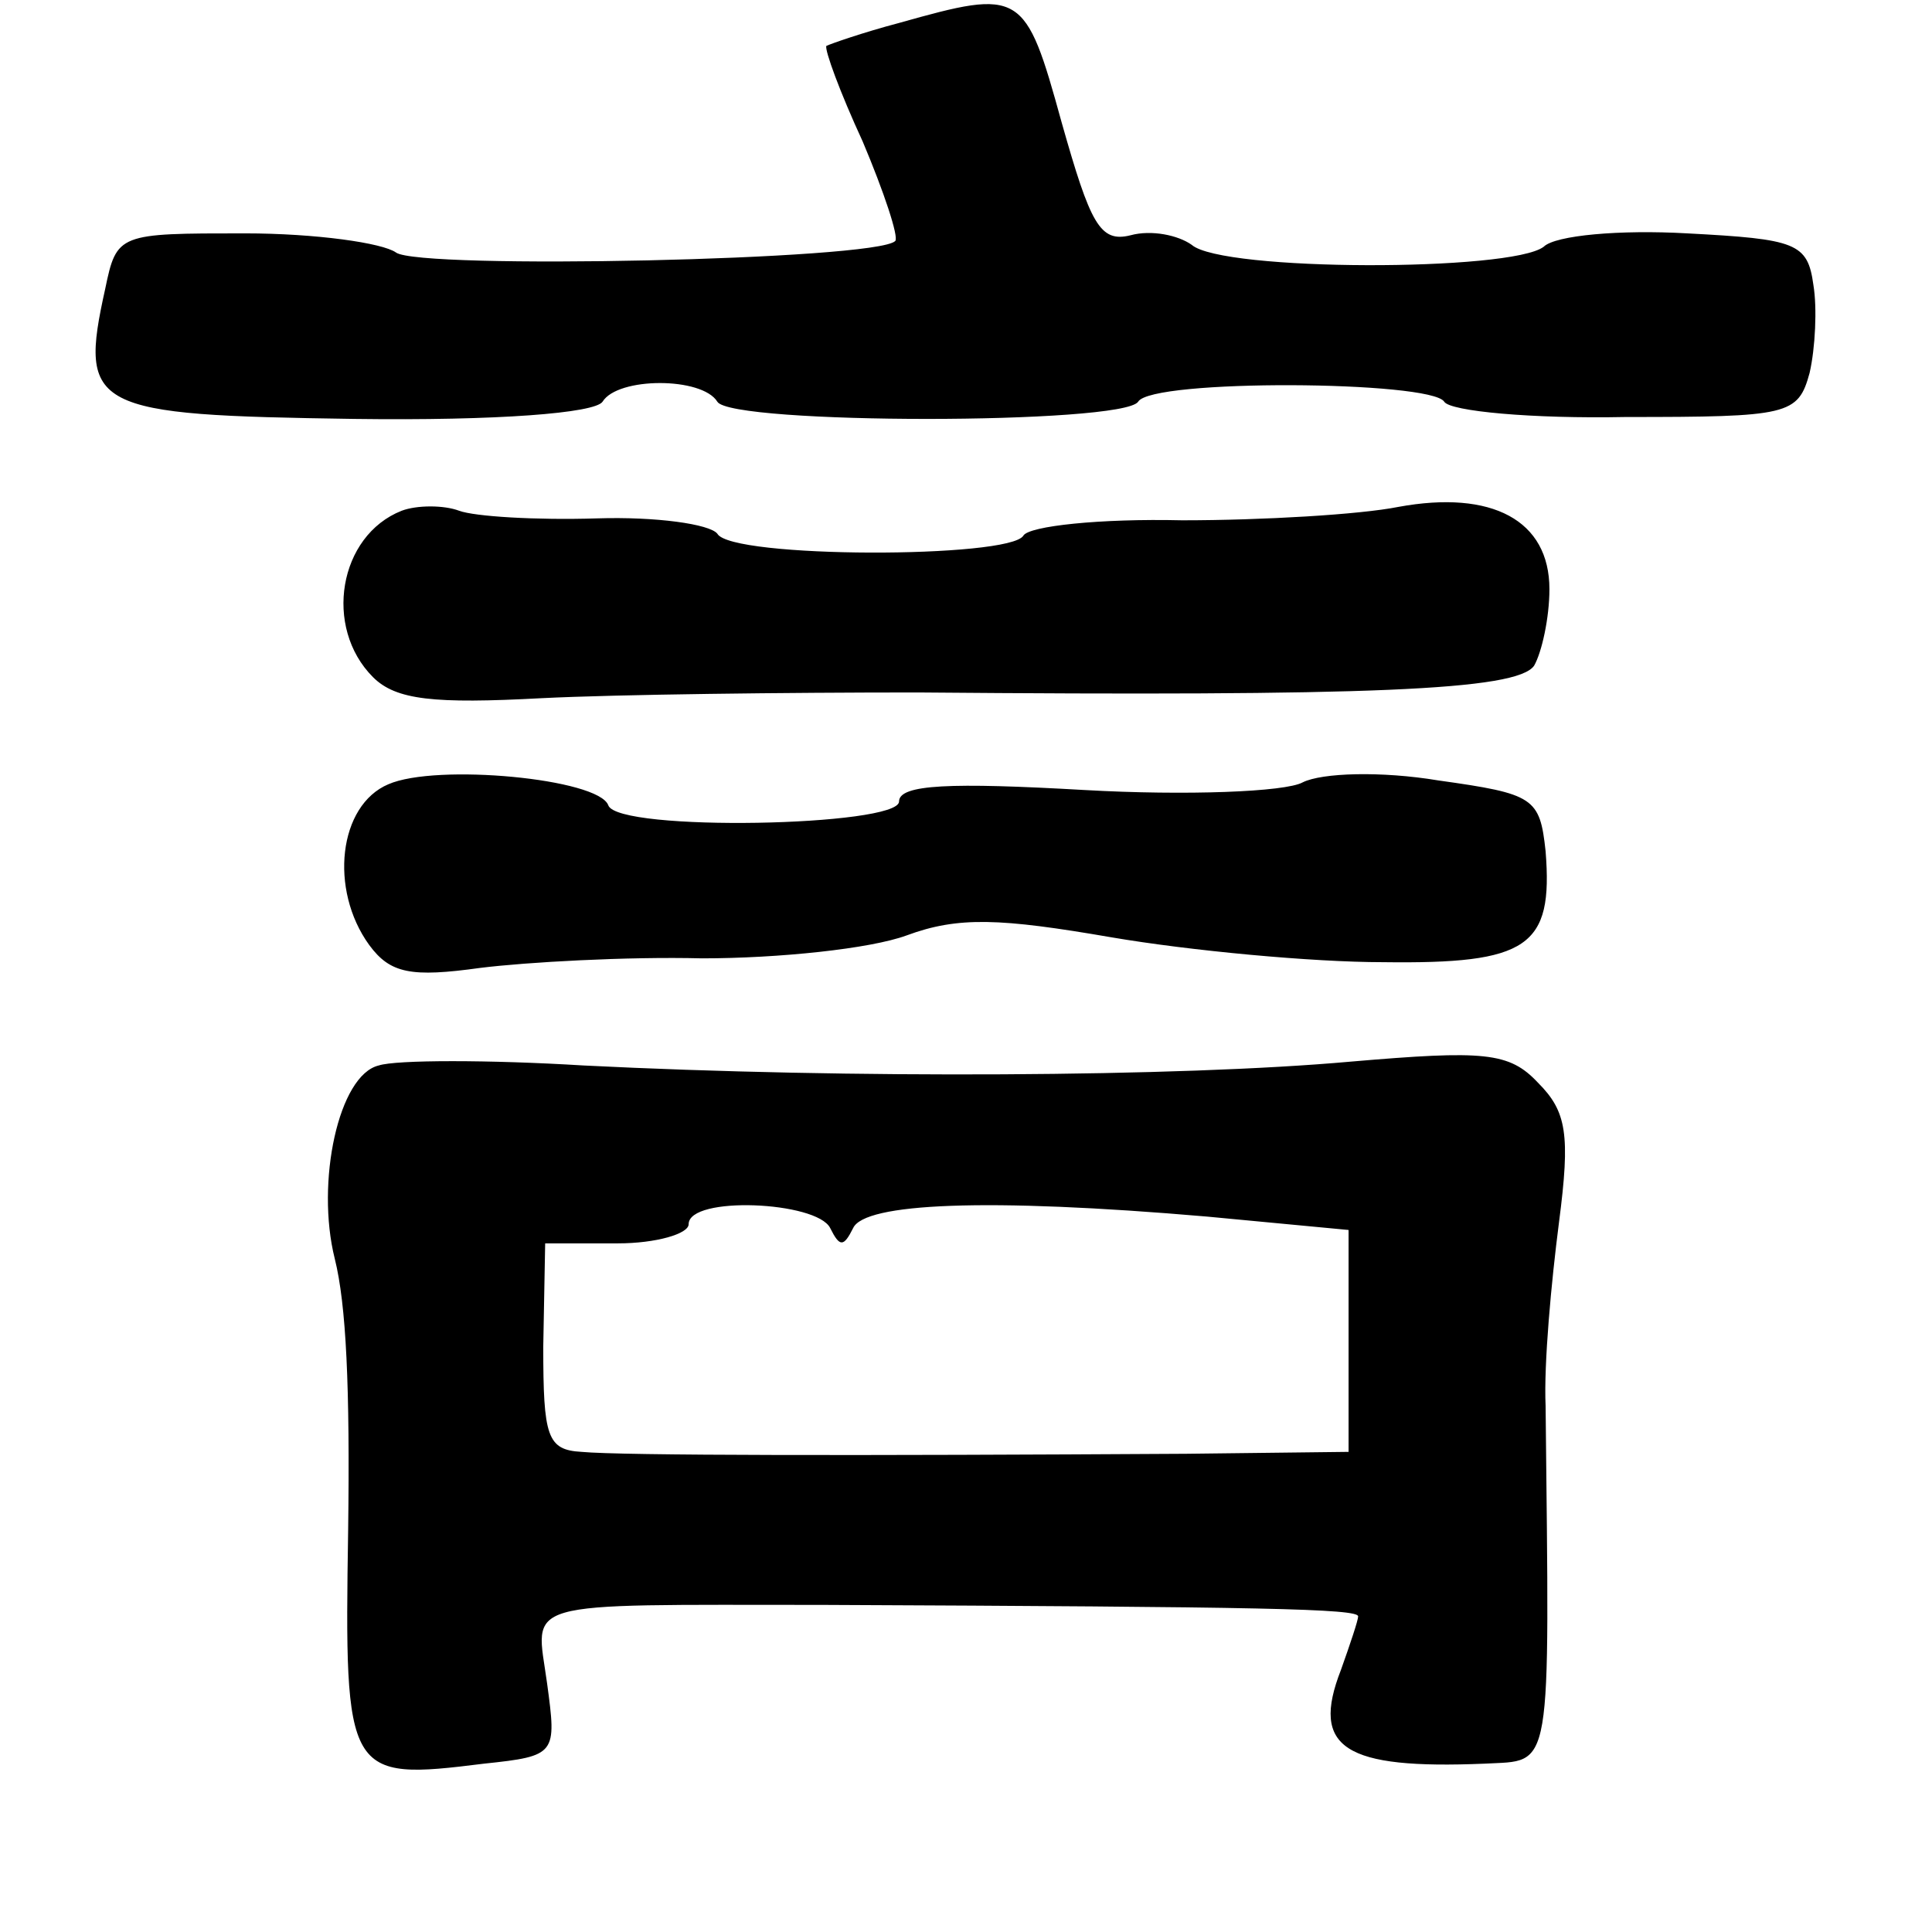 <?xml version="1.0" standalone="no"?>
<!DOCTYPE svg PUBLIC "-//W3C//DTD SVG 20010904//EN"
 "http://www.w3.org/TR/2001/REC-SVG-20010904/DTD/svg10.dtd">
<svg version="1.0" xmlns="http://www.w3.org/2000/svg"
 width="101pt" height="101pt" viewBox="0 0 101 101"
 preserveAspectRatio="xMidYMid meet">
<g transform="translate(0,101) scale(0.1,-0.1)"
fill="#000000" stroke="none">
<path d="M470 998 c-19 -5 -36 -11 -38 -12 -1 -2 7 -24 19 -50 11 -26 19 -50
17 -52 -10 -10 -249 -15 -261 -6 -7 5 -42 10 -79 10 -66 0 -67 0 -73 -29 -14
-63 -7 -66 130 -68 75 -1 126 3 130 9 8 13 52 13 60 0 7 -12 212 -12 220 0 7
12 153 11 160 0 3 -5 46 -9 95 -8 85 0 90 1 96 23 3 13 4 34 2 46 -3 22 -9 24
-66 27 -35 2 -69 -1 -75 -7 -17 -13 -168 -13 -184 1 -7 5 -21 8 -32 5 -16 -4
-21 6 -36 59 -19 69 -21 70 -85 52z"/>
<path d="M210 743 c-33 -13 -41 -61 -15 -87 12 -12 32 -14 88 -11 40 2 128 3
197 3 235 -2 313 1 322 14 4 7 8 25 8 40 0 36 -30 52 -79 43 -20 -4 -71 -7
-113 -7 -43 1 -80 -3 -83 -8 -7 -12 -153 -12 -160 1 -4 5 -32 9 -63 8 -32 -1
-64 1 -72 4 -8 3 -22 3 -30 0z"/>
<path d="M203 600 c-26 -11 -31 -55 -10 -84 11 -15 22 -17 58 -12 24 3 77 6
116 5 40 0 88 5 107 12 27 10 49 9 107 -1 41 -7 105 -13 142 -13 76 -1 89 8
85 58 -3 28 -6 30 -56 37 -30 5 -61 4 -71 -1 -9 -5 -61 -7 -114 -4 -70 4 -97
3 -97 -6 0 -13 -147 -16 -152 -2 -5 14 -90 22 -115 11z"/>
<path d="M198 453 c-21 -5 -33 -61 -23 -101 6 -24 8 -67 7 -142 -2 -129 -1
-131 71 -122 38 4 38 5 33 42 -6 44 -17 41 144 41 231 -1 280 -2 280 -6 0 -2
-4 -14 -9 -28 -16 -41 2 -52 75 -49 36 2 34 -8 32 187 -1 22 3 65 7 96 6 46 4
58 -11 73 -15 16 -28 17 -98 11 -89 -8 -262 -9 -401 -2 -49 3 -98 3 -107 0z
m236 -85 c5 -10 7 -10 12 0 6 13 69 16 185 6 l74 -7 0 -58 0 -58 -85 -1 c-170
-1 -295 -1 -316 1 -18 1 -20 8 -20 55 l1 54 38 0 c20 0 37 5 37 10 0 15 67 12
74 -2z"/>
</g>
</svg>
